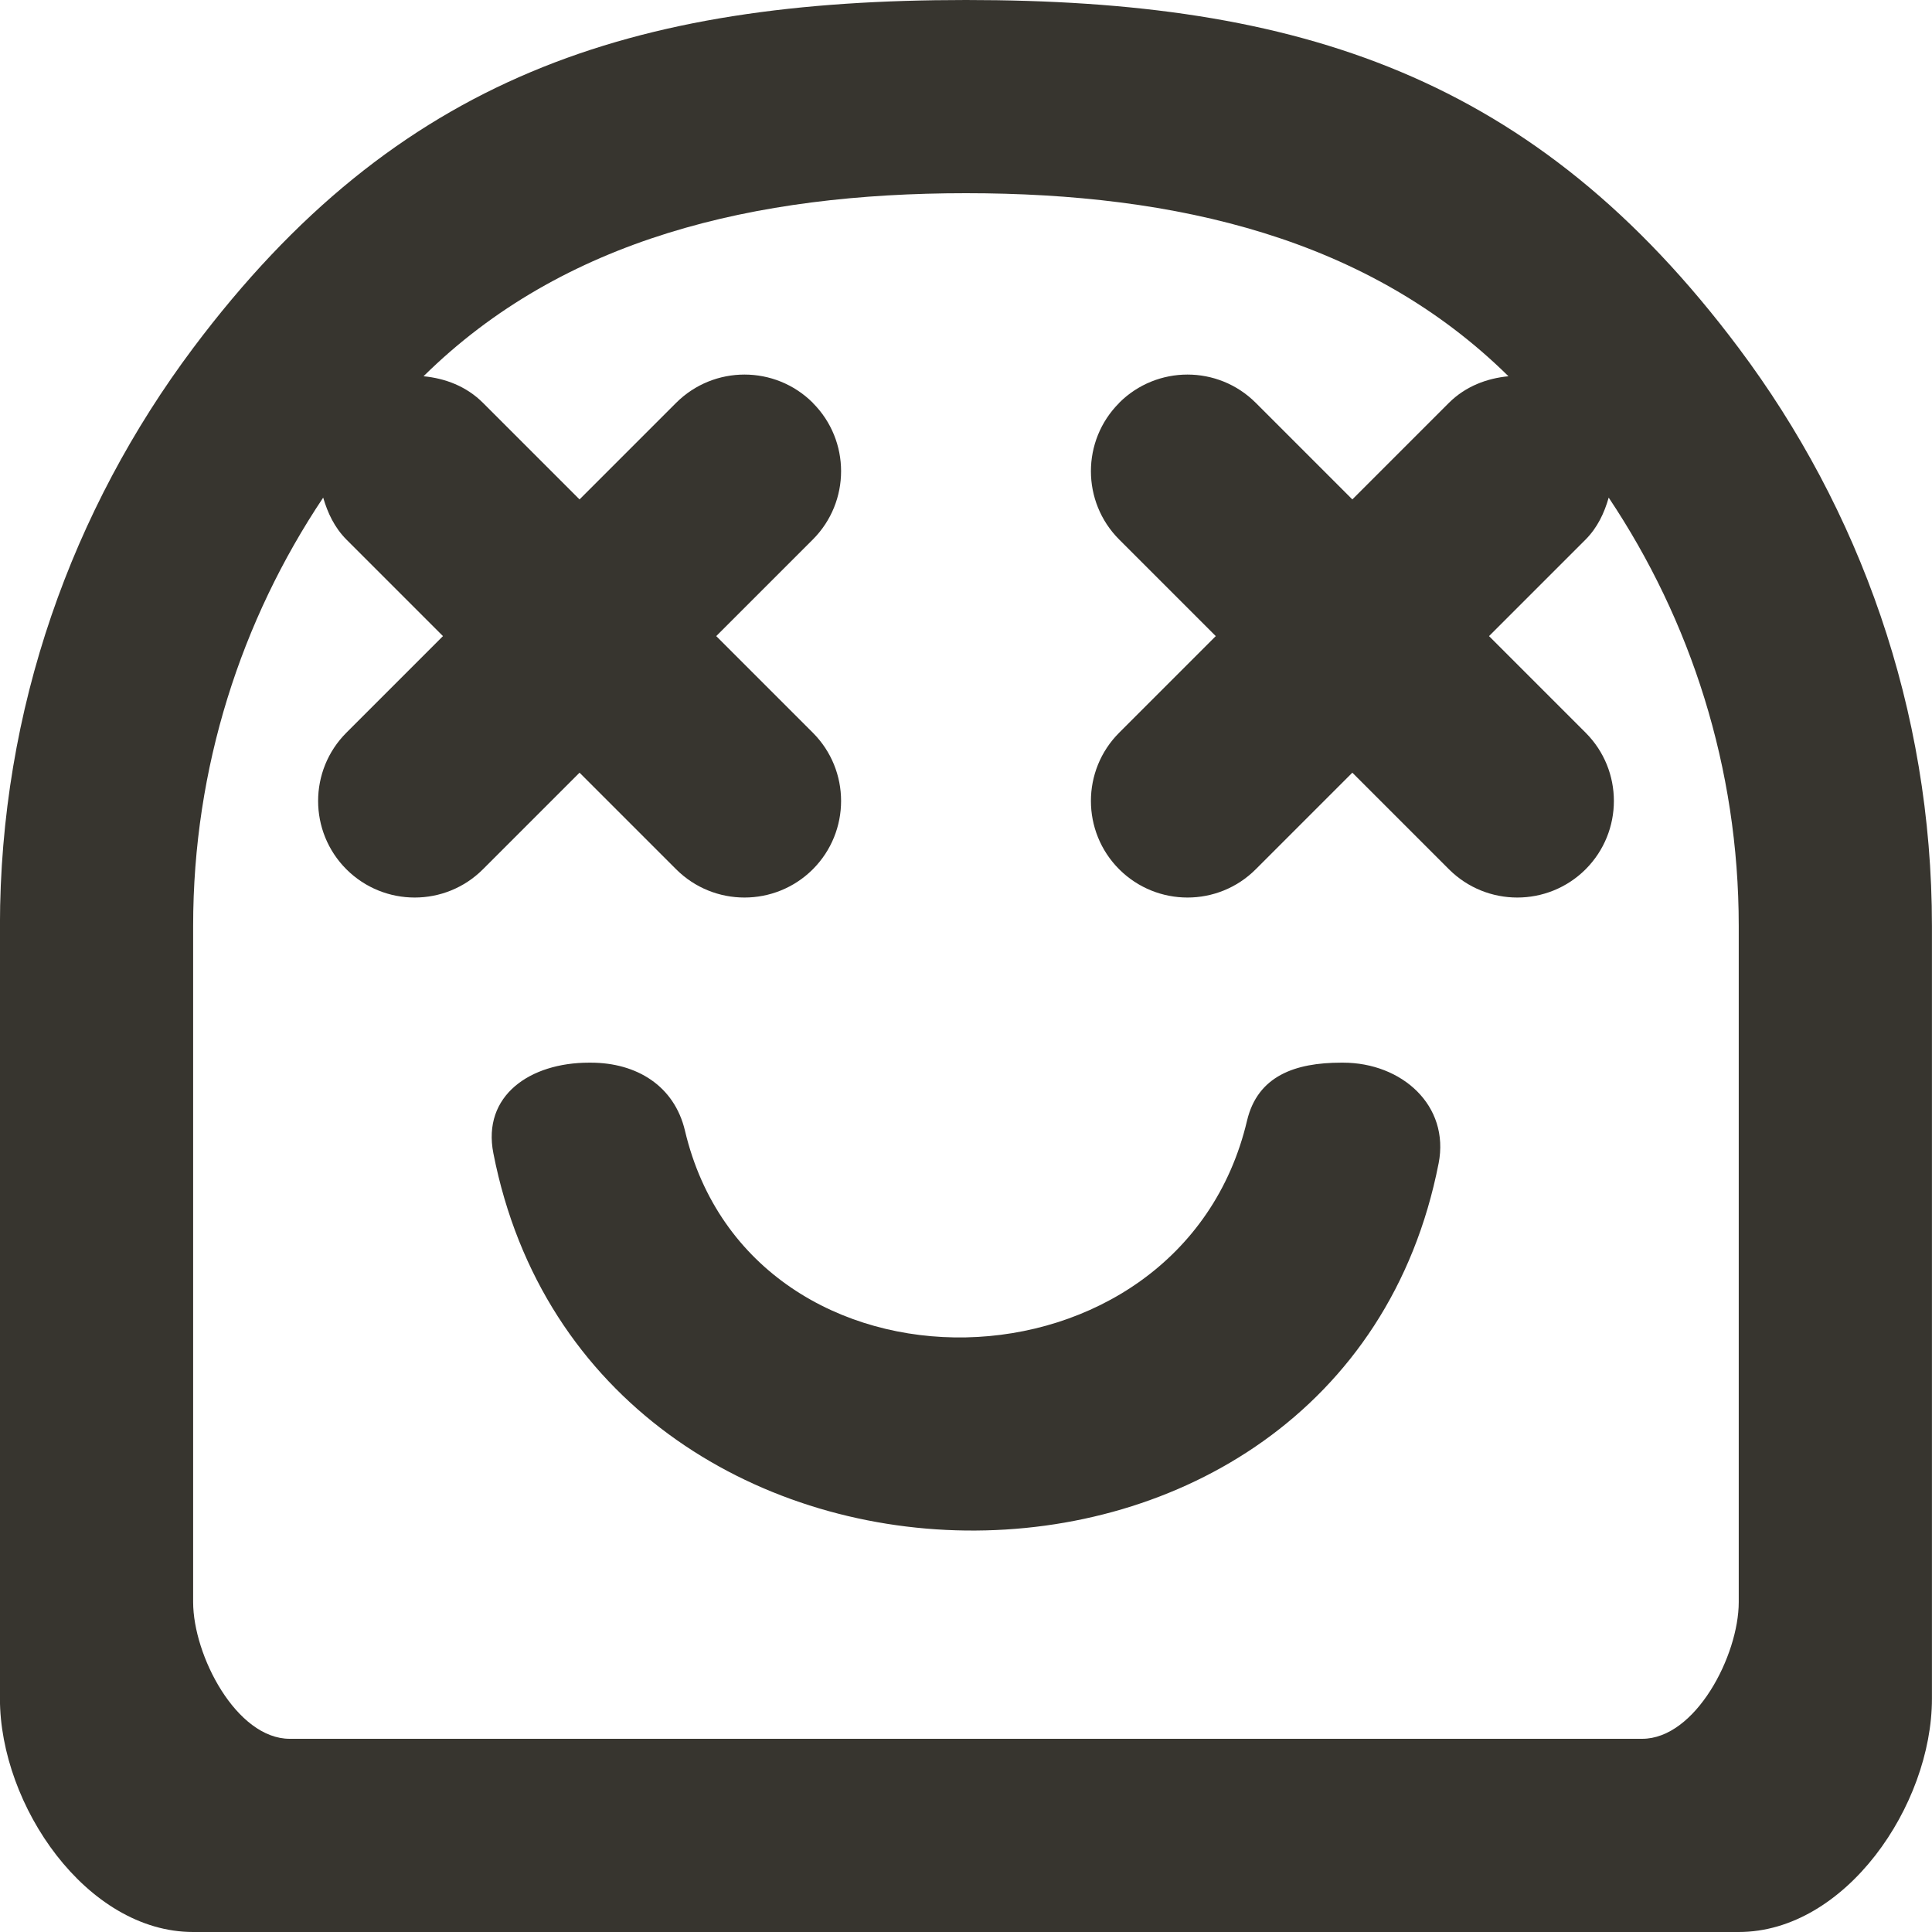 <!-- Generated by IcoMoon.io -->
<svg version="1.1" xmlns="http://www.w3.org/2000/svg" width="32" height="32" viewBox="0 0 32 32">
<title>as-emoji_happy-8</title>
<path fill="#37352f" d="M23.828 19.269c-1.611 8.219-14.046 8.053-15.656-0.166-0.189-0.958 0.608-1.502 1.584-1.502h0.027c0.763 0 1.386 0.384 1.562 1.126 1.104 4.677 8.206 4.51 9.31-0.166 0.176-0.742 0.798-0.96 1.56-0.96h0.029c0.976 0 1.771 0.71 1.584 1.669zM28.799 26.536c0 0.883-0.715 2.264-1.6 2.264h-22.4c-0.883 0-1.6-1.381-1.6-2.264v-11.2c0-2.622 0.795-5.062 2.154-7.094 0.074 0.253 0.186 0.494 0.384 0.694l1.6 1.6-1.6 1.6c-0.624 0.624-0.624 1.637 0 2.262 0.626 0.624 1.638 0.624 2.262 0l1.6-1.6 1.6 1.6c0.626 0.624 1.638 0.624 2.264 0 0.624-0.626 0.624-1.638 0-2.262l-1.6-1.6 1.6-1.6c0.624-0.626 0.624-1.638 0-2.262v-0.002c-0.626-0.624-1.638-0.624-2.264 0l-1.6 1.6-1.6-1.6c-0.274-0.274-0.626-0.406-0.984-0.44 2.312-2.282 5.485-3.032 8.984-3.032s6.672 0.75 8.986 3.032c-0.358 0.034-0.71 0.166-0.986 0.44l-1.6 1.6-1.6-1.6c-0.624-0.624-1.637-0.624-2.262 0v0.002c-0.624 0.624-0.624 1.637 0 2.262l1.6 1.6-1.6 1.6c-0.624 0.624-0.624 1.637 0 2.262 0.626 0.624 1.638 0.624 2.262 0l1.6-1.6 1.6 1.6c0.626 0.624 1.638 0.624 2.264 0 0.624-0.626 0.624-1.638 0-2.262l-1.6-1.6 1.6-1.6c0.198-0.2 0.31-0.442 0.382-0.694 1.358 2.032 2.154 4.472 2.154 7.094v11.2zM28.799 5.765c-3.378-4.51-7.277-5.765-12.8-5.765-5.525 0-9.422 1.258-12.8 5.765-2 2.67-3.2 5.976-3.2 9.571v12.8c0 1.766 1.434 3.864 3.2 3.864h25.6c1.768 0 3.2-2.098 3.2-3.864v-12.8c0-3.595-1.198-6.901-3.2-9.571z"></path>
</svg>
